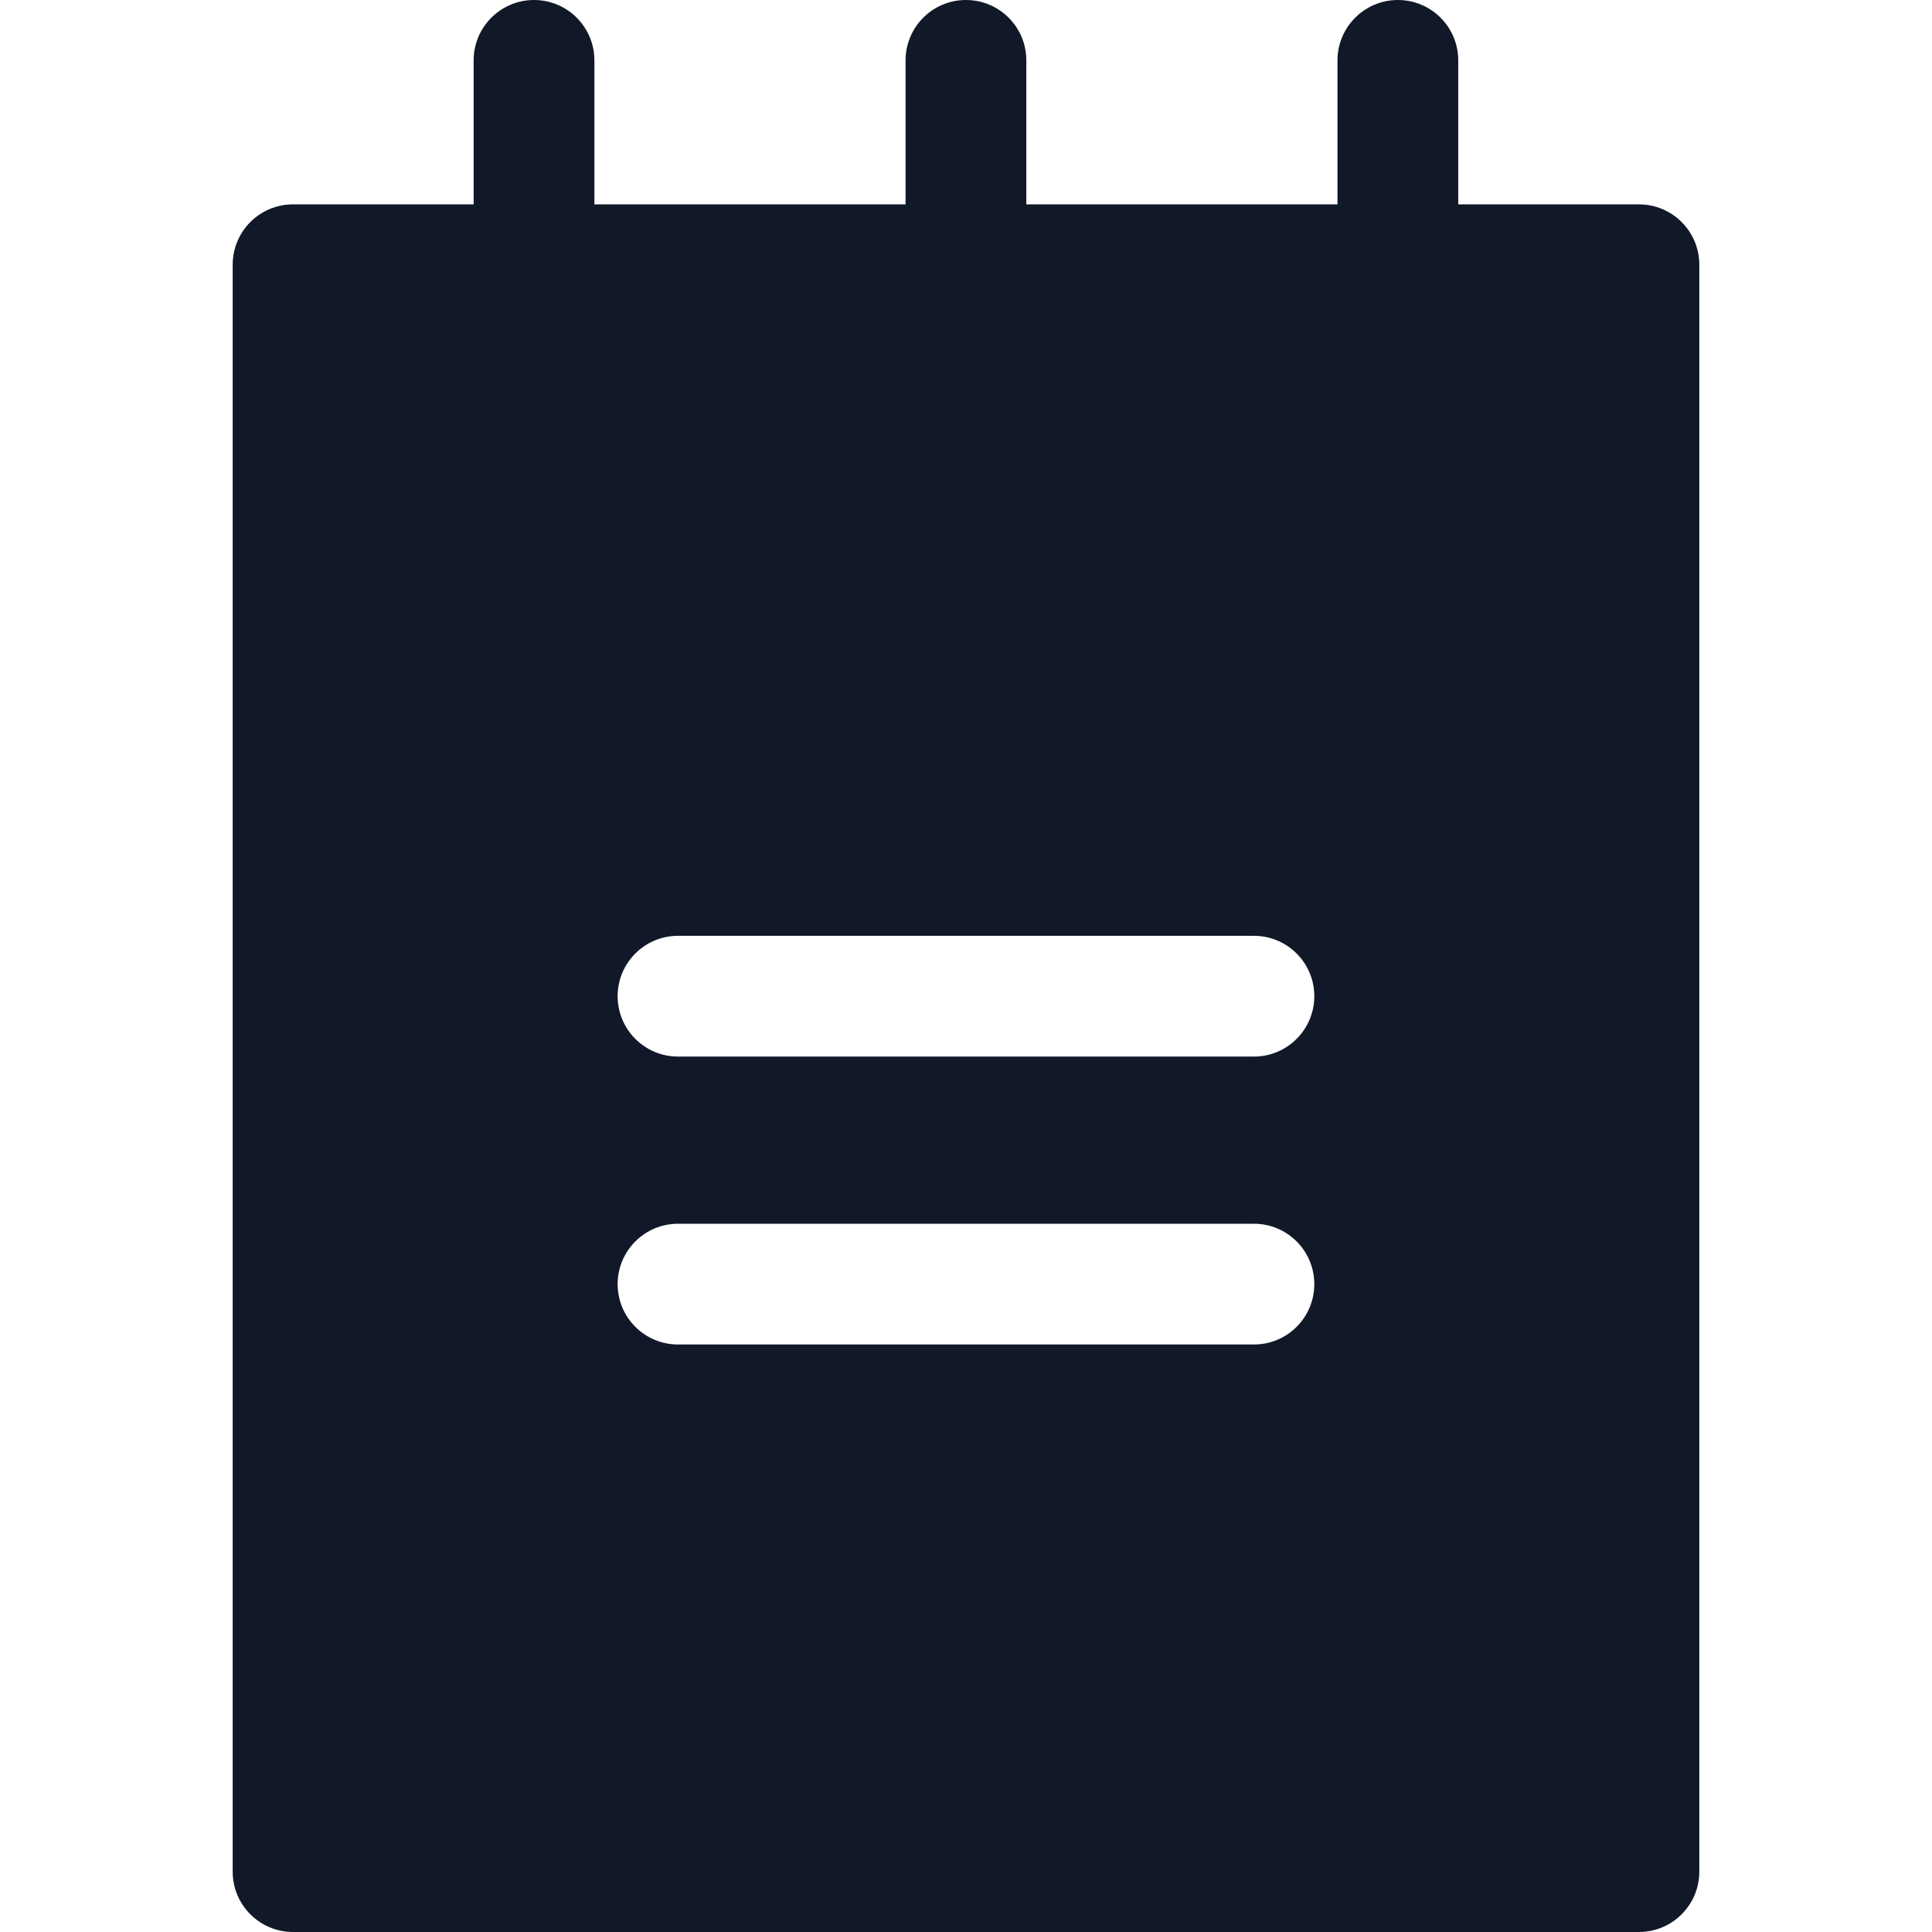 <svg width="32" height="32" viewBox="0 0 32 32" fill="none" xmlns="http://www.w3.org/2000/svg">
<path fill-rule="evenodd" clip-rule="evenodd" d="M9.845 1C9.845 0.448 9.397 0 8.845 0C8.293 0 7.845 0.448 7.845 1V3.385H4.854C4.301 3.385 3.854 3.832 3.854 4.385V31C3.854 31.552 4.301 32 4.854 32H27.146C27.698 32 28.146 31.552 28.146 31V4.385C28.146 3.832 27.698 3.385 27.146 3.385H24.153V1C24.153 0.448 23.706 0 23.153 0C22.601 0 22.153 0.448 22.153 1V3.385H16.999V1C16.999 0.448 16.552 0 15.999 0C15.447 0 14.999 0.448 14.999 1V3.385H9.845V1ZM11.23 15.5C10.678 15.5 10.23 15.948 10.23 16.5C10.23 17.052 10.678 17.5 11.23 17.5H20.769C21.321 17.5 21.769 17.052 21.769 16.5C21.769 15.948 21.321 15.5 20.769 15.5H11.23ZM11.23 20.269C10.678 20.269 10.23 20.717 10.23 21.269C10.23 21.822 10.678 22.269 11.23 22.269H20.769C21.321 22.269 21.769 21.822 21.769 21.269C21.769 20.717 21.321 20.269 20.769 20.269H11.23Z" fill="#111827"/>
</svg>
